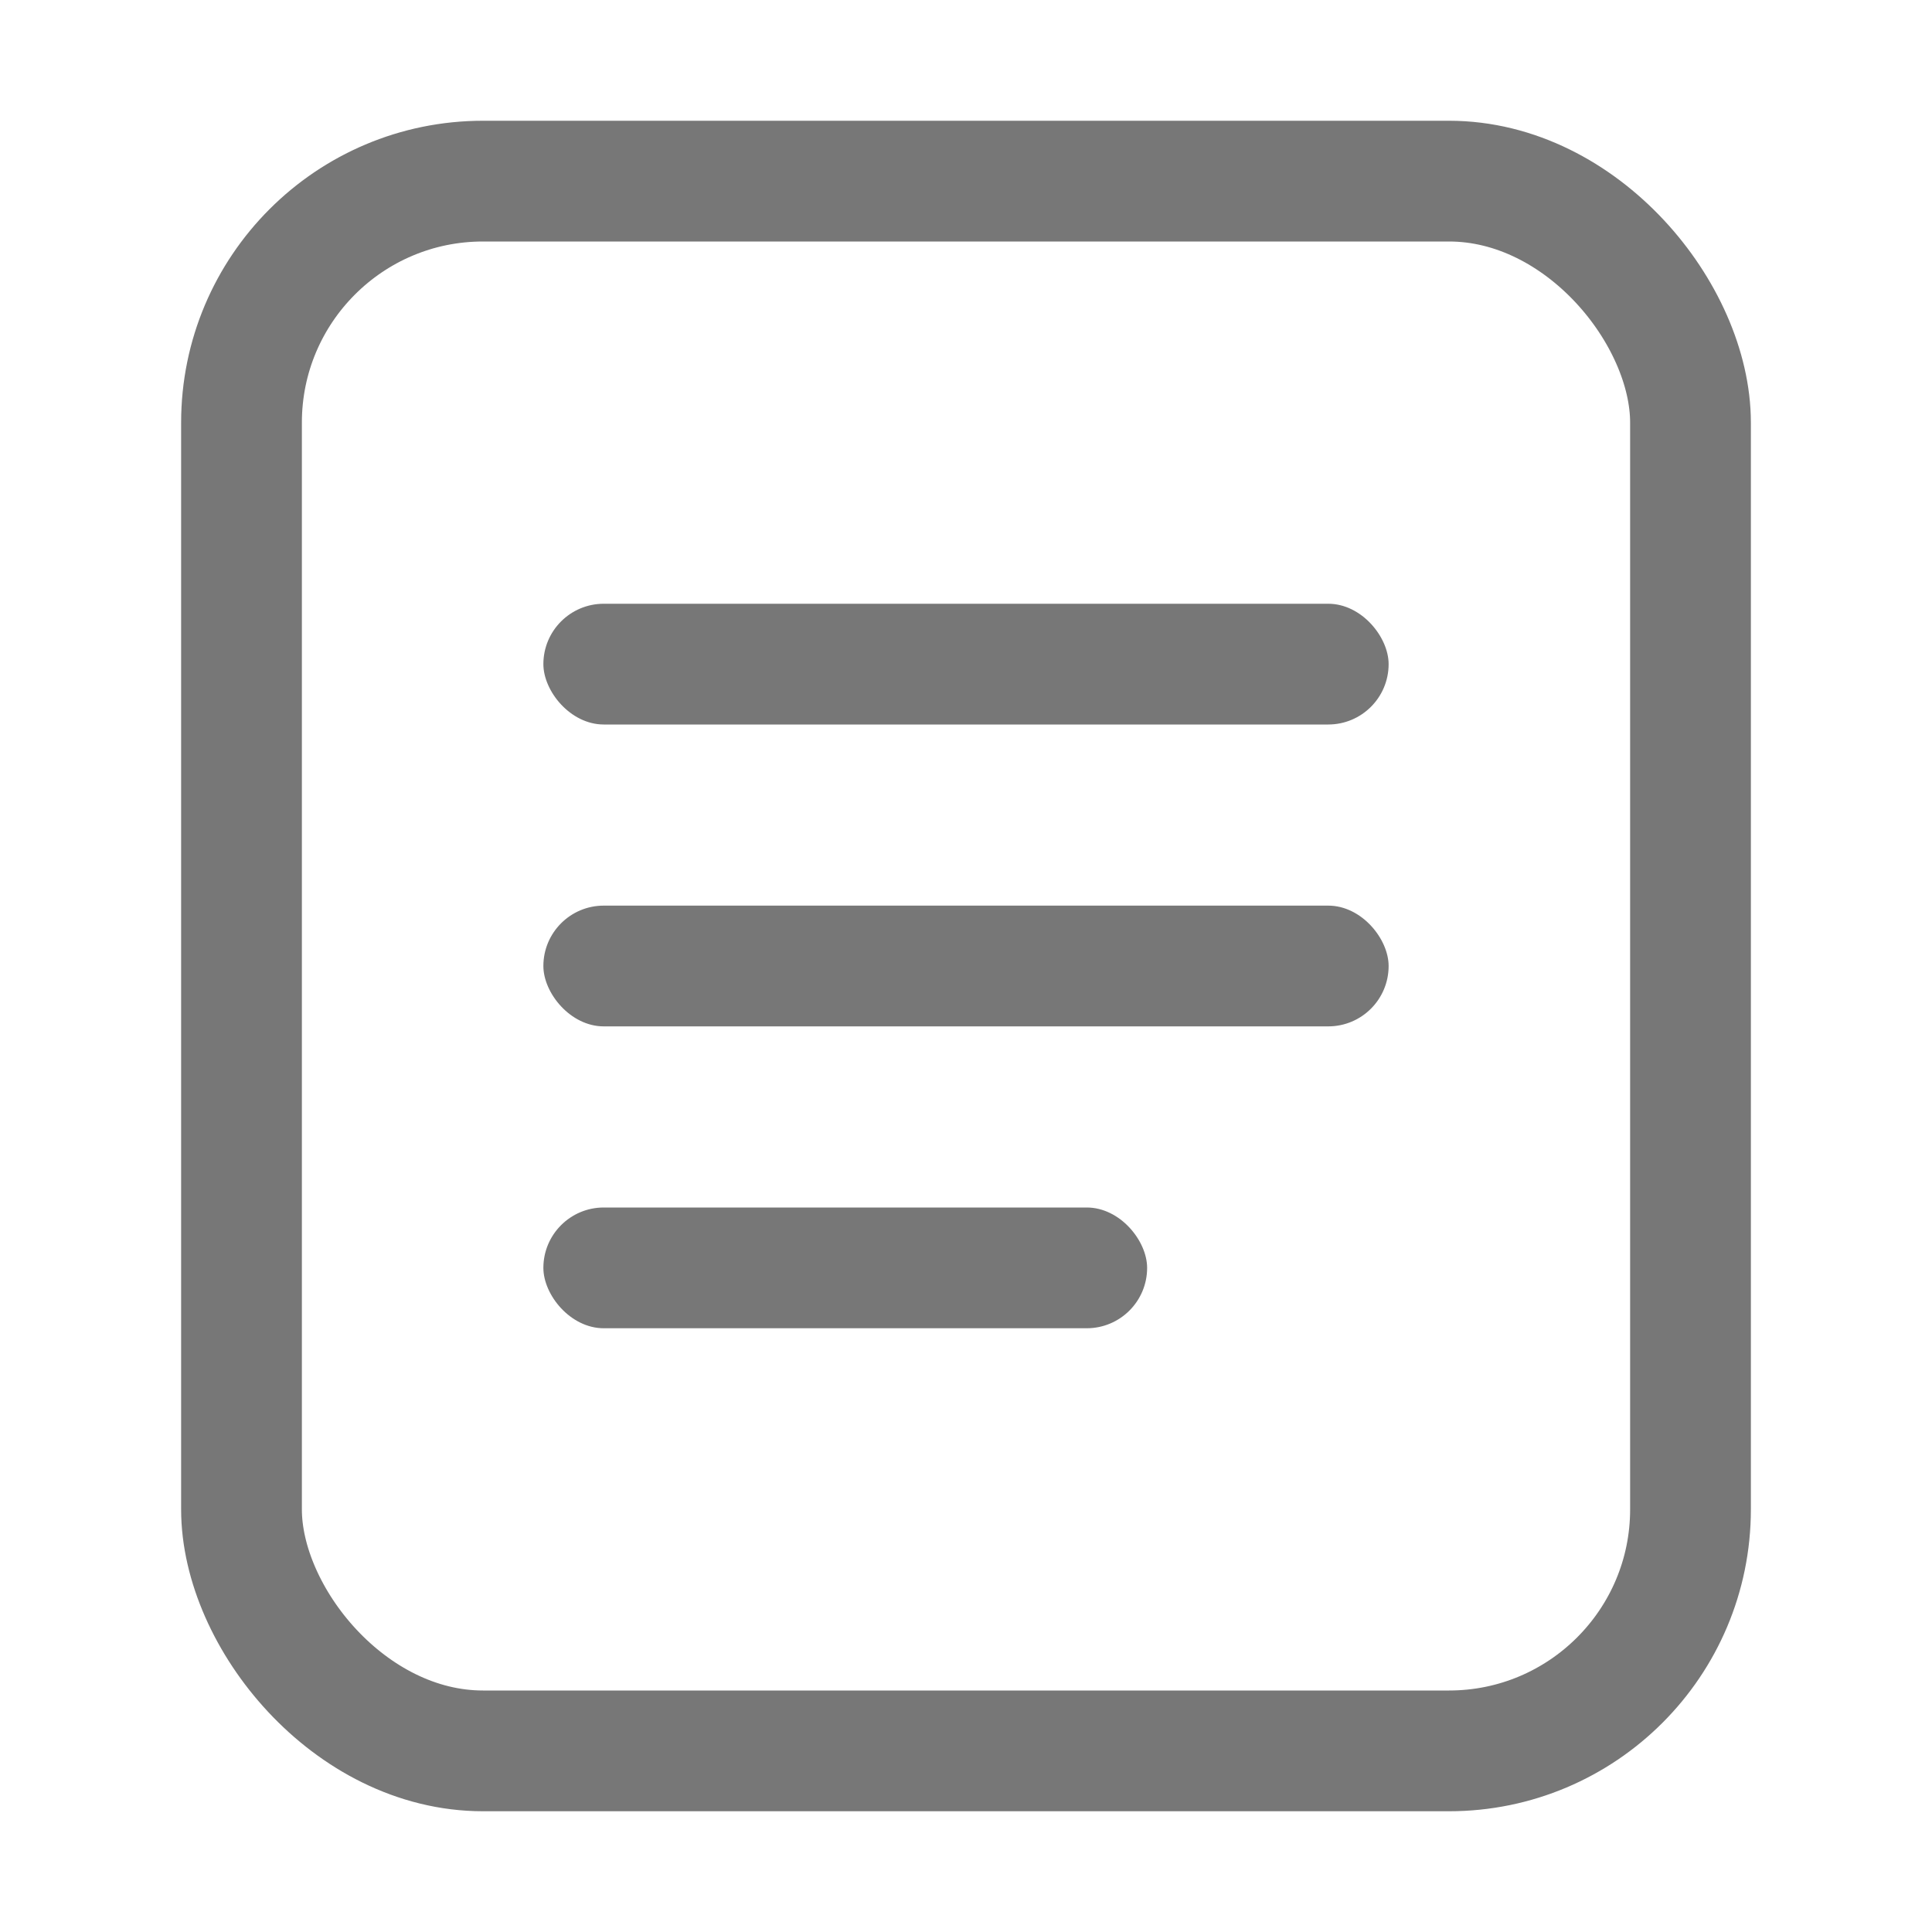 <?xml version="1.0" encoding="UTF-8"?>
<svg width="32px" height="32px" viewBox="0 0 32 32" version="1.1" xmlns="http://www.w3.org/2000/svg" xmlns:xlink="http://www.w3.org/1999/xlink">
    <!-- Generator: Sketch 51.1 (57501) - http://www.bohemiancoding.com/sketch -->
    <title>h5/Graphics / Custom Label / introduction_lb_normal </title>
    <desc>Created with Sketch.</desc>
    <defs></defs>
    <g id="Graphics-/-Custom-Label-/-introduction_lb_normal-" stroke="none" stroke-width="1" fill="none" fill-rule="evenodd">
        <rect id="Rectangle-29" stroke="#777777" stroke-width="2" fill-rule="nonzero" x="4" y="3" width="24" height="26" rx="4"></rect>
        <g id="Group" transform="translate(9, 10)" fill="#777777" fill-rule="nonzero">
            <rect id="Rectangle-Copy-5" x="0" y="0" width="14" height="2" rx="1"></rect>
            <rect id="Rectangle-Copy-6" x="0" y="5" width="14" height="2" rx="1"></rect>
            <rect id="Rectangle-Copy-7" x="0" y="10" width="10" height="2" rx="1"></rect>
        </g>
    </g>
</svg>